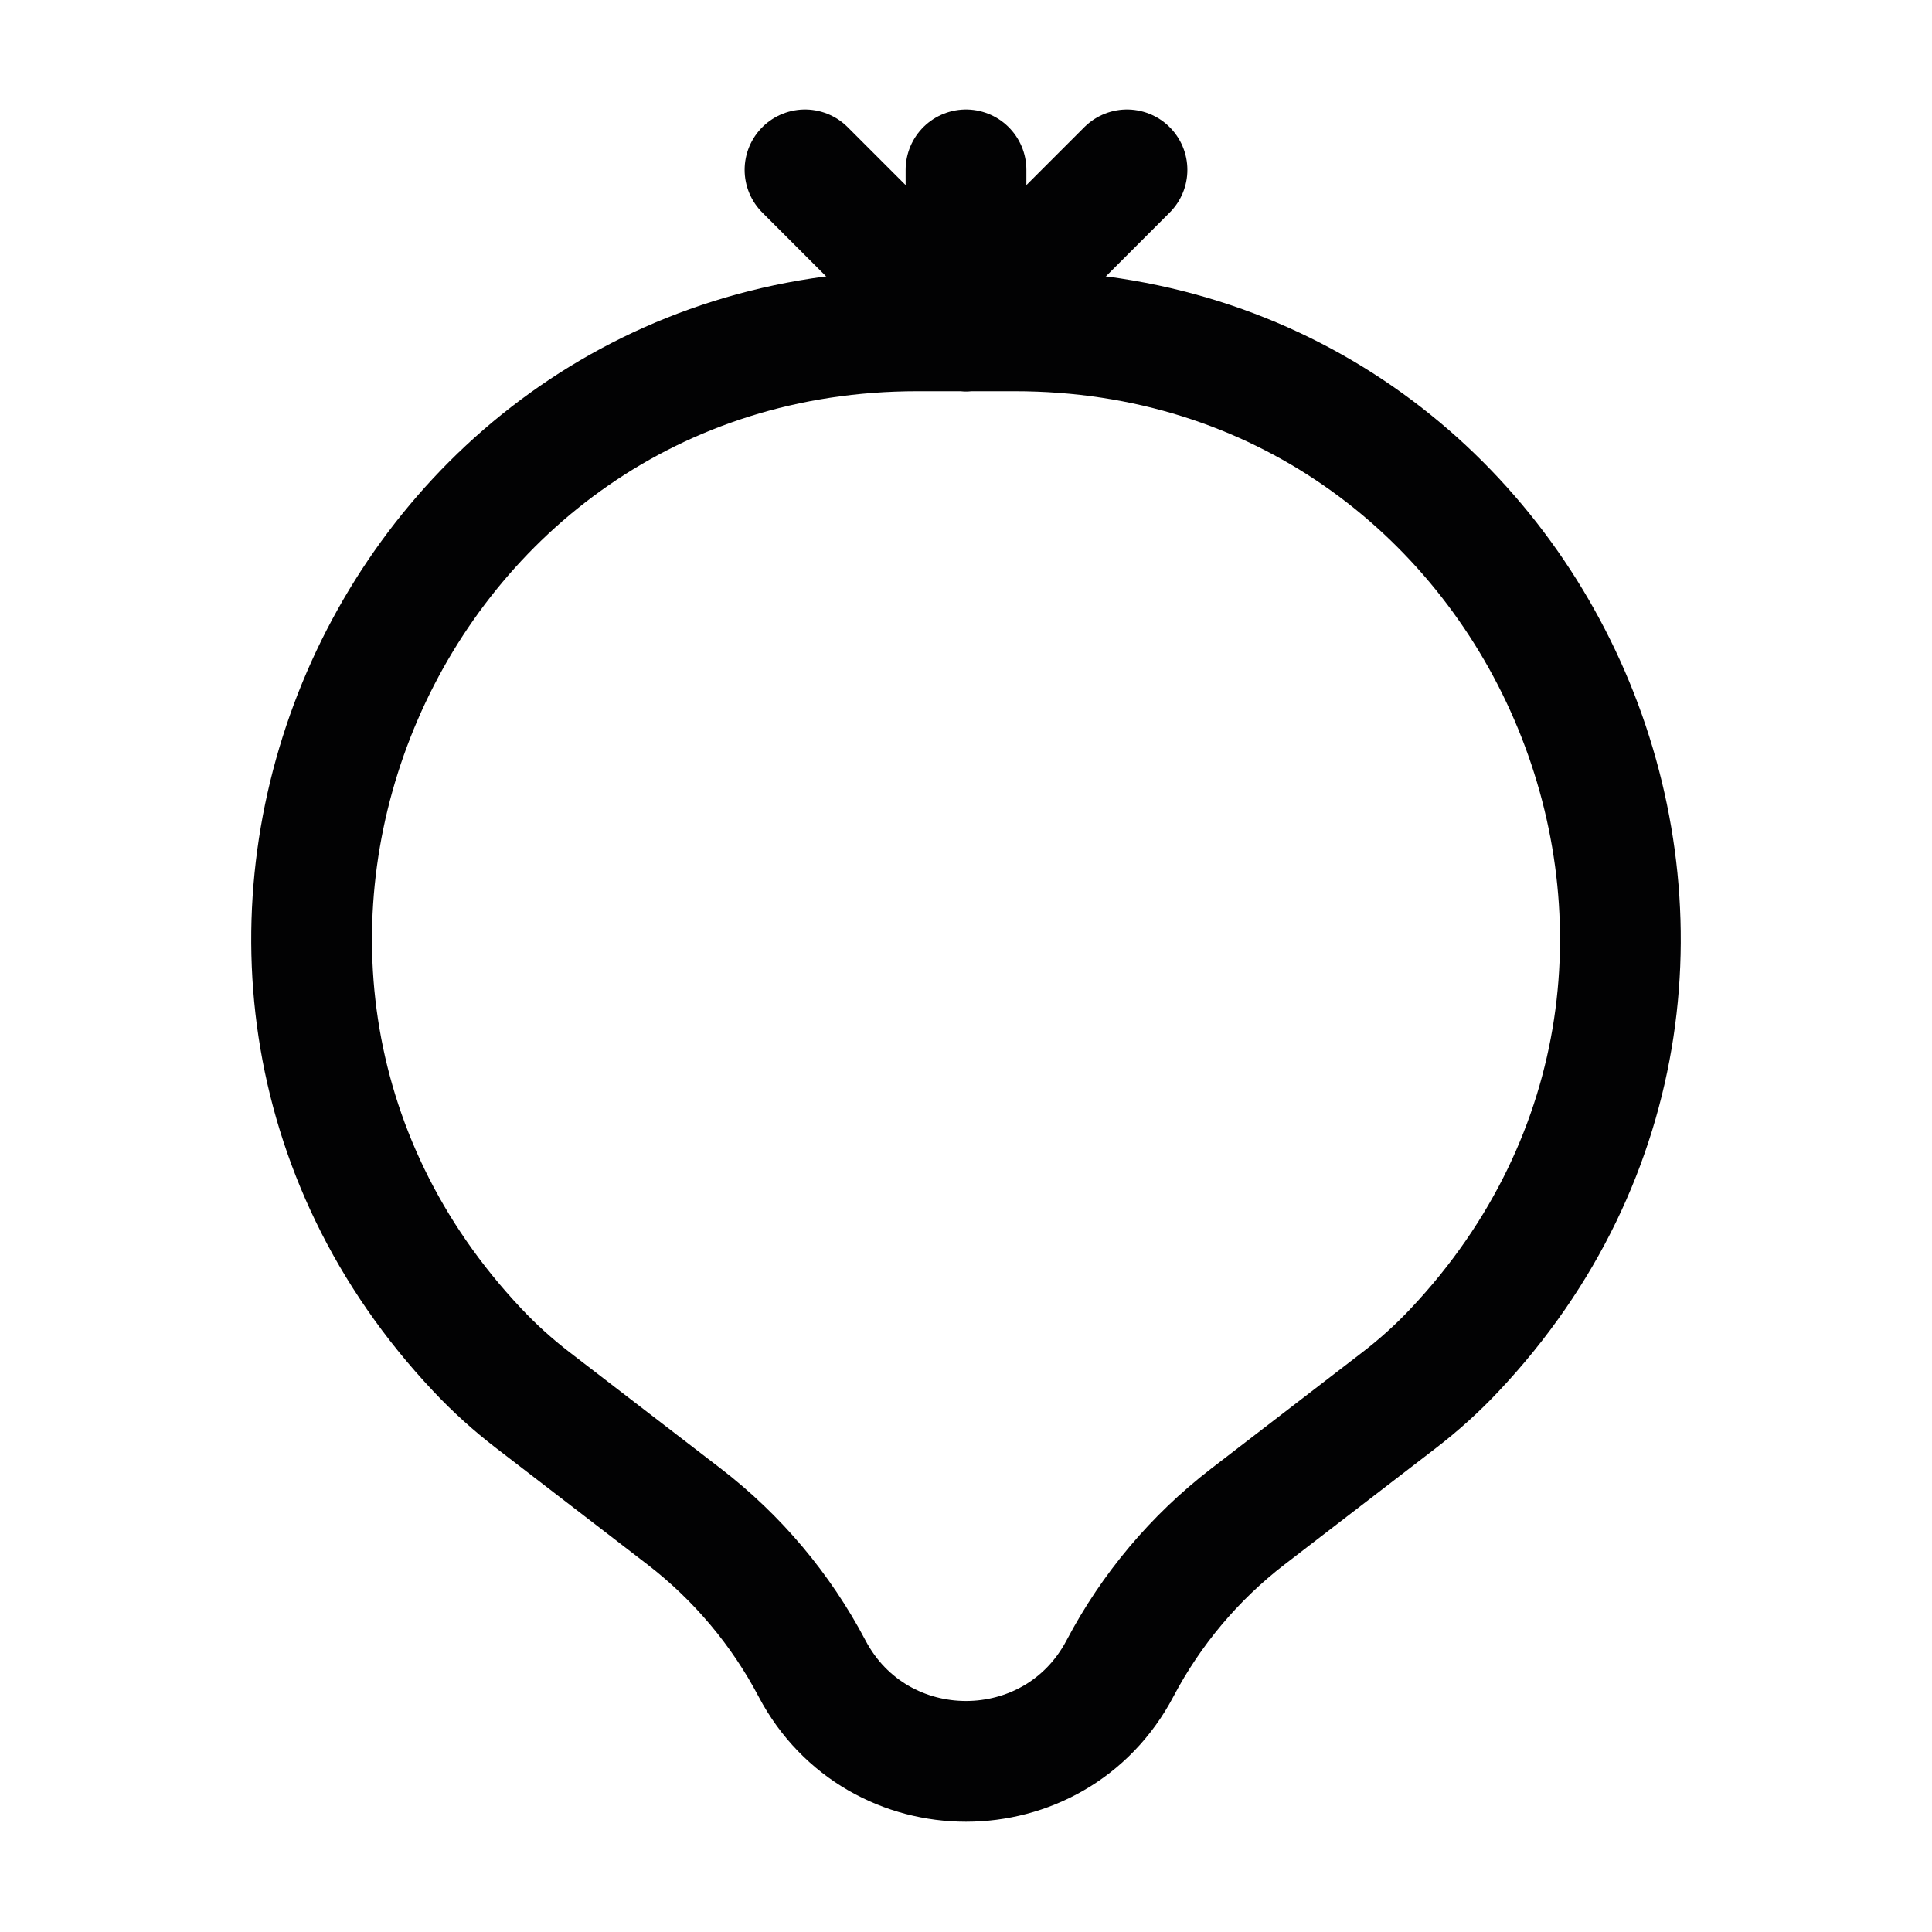 <svg width="24" height="24" viewBox="0 0 24 24" fill="none" xmlns="http://www.w3.org/2000/svg">
<path d="M11.396 4.11H12.604C19.188 4.11 22.585 11.979 18.07 16.77C17.857 16.997 17.626 17.205 17.38 17.394L15.499 18.841C14.841 19.348 14.3 19.991 13.913 20.726C13.102 22.265 10.898 22.265 10.087 20.726C9.7 19.991 9.159 19.348 8.501 18.841L6.62 17.394C6.374 17.205 6.143 16.997 5.93 16.77C1.415 11.979 4.812 4.11 11.396 4.11Z" stroke="#020203" stroke-width="1.5" stroke-linecap="round"/>
<path d="M12 2.11L12 4.11" stroke="#020203" stroke-width="1.5" stroke-linecap="round"/>
<path d="M14 2.11L12 4.11" stroke="#020203" stroke-width="1.5" stroke-linecap="round"/>
<path d="M10 2.11L12 4.11" stroke="#020203" stroke-width="1.5" stroke-linecap="round"/>
</svg>
